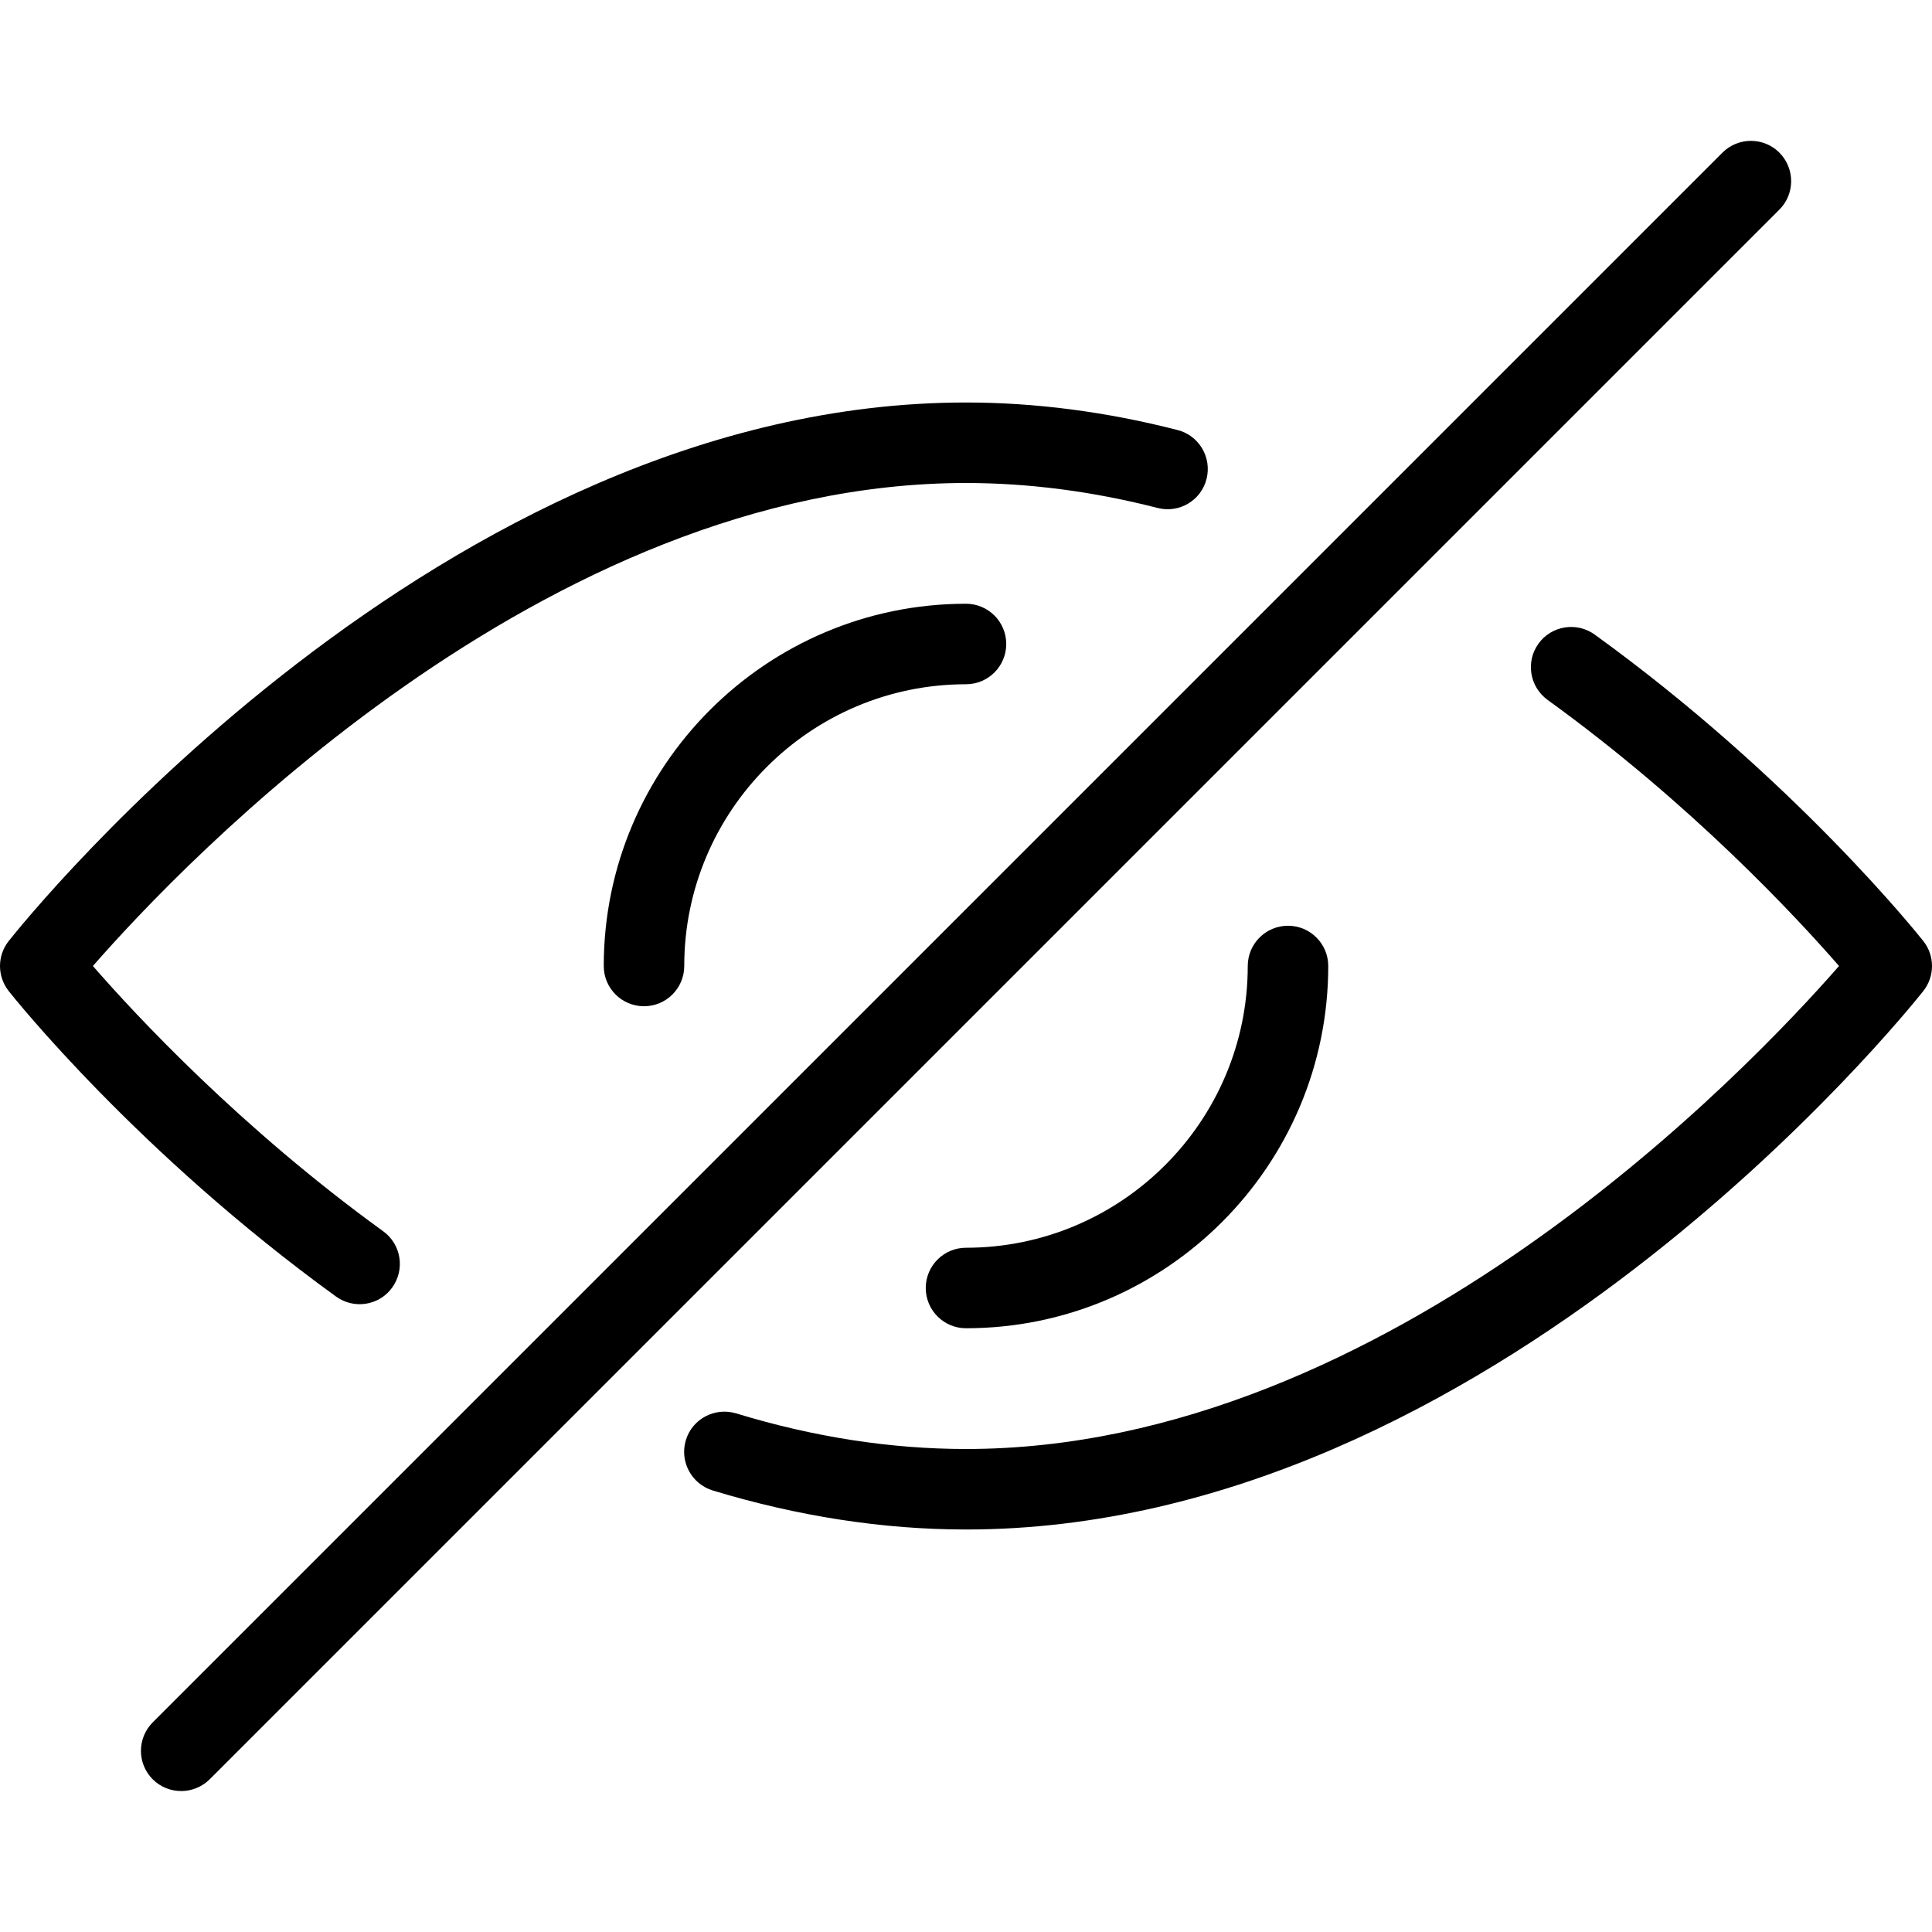 <?xml version="1.0" encoding="utf-8"?>
<!-- Generator: Adobe Illustrator 16.0.0, SVG Export Plug-In . SVG Version: 6.00 Build 0)  -->
<!DOCTYPE svg PUBLIC "-//W3C//DTD SVG 1.1//EN" "http://www.w3.org/Graphics/SVG/1.1/DTD/svg11.dtd">
<svg version="1.1" id="Outline_Icons" xmlns="http://www.w3.org/2000/svg" xmlns:xlink="http://www.w3.org/1999/xlink" x="0px"
	 y="0px" width="24px" height="24px" viewBox="0 0 24 24" enable-background="new 0 0 24 24" xml:space="preserve">
<g>
	<path d="M23.892,11.69c-0.065-0.082-1.614-2.023-4.082-3.807c-0.224-0.162-0.537-0.111-0.698,0.112
		c-0.162,0.224-0.111,0.536,0.112,0.699c1.785,1.29,3.09,2.696,3.621,3.306c-1.11,1.27-5.598,6-10.846,6
		c-0.931,0-1.892-0.148-2.856-0.443C8.878,17.479,8.6,17.626,8.52,17.89c-0.08,0.264,0.069,0.543,0.333,0.625
		C9.911,18.836,10.97,19,12,19c6.519,0,11.676-6.417,11.892-6.689C24.036,12.128,24.036,11.872,23.892,11.69z"/>
	<path d="M4.467,16.201c0.155,0,0.308-0.071,0.405-0.207c0.162-0.224,0.112-0.537-0.111-0.698C2.984,14.009,1.684,12.609,1.154,12
		C2.264,10.73,6.752,6,12,6c0.776,0,1.577,0.104,2.38,0.31c0.268,0.069,0.541-0.093,0.608-0.36c0.068-0.268-0.093-0.54-0.36-0.608
		C13.744,5.115,12.859,5,12,5C5.481,5,0.324,11.417,0.108,11.69c-0.144,0.182-0.144,0.438,0,0.621
		c0.064,0.082,1.608,2.015,4.066,3.795C4.263,16.17,4.366,16.201,4.467,16.201z"/>
	<path d="M7.5,12c0,0.276,0.224,0.5,0.5,0.5s0.5-0.224,0.5-0.5c0-1.93,1.57-3.5,3.5-3.5c0.276,0,0.5-0.224,0.5-0.5
		S12.276,7.5,12,7.5C9.519,7.5,7.5,9.519,7.5,12z"/>
	<path d="M15.5,12c0,1.93-1.57,3.5-3.5,3.5c-0.276,0-0.5,0.224-0.5,0.5s0.224,0.5,0.5,0.5c2.481,0,4.5-2.018,4.5-4.5
		c0-0.276-0.224-0.5-0.5-0.5S15.5,11.724,15.5,12z"/>
	<path d="M22.104,1.896c-0.195-0.195-0.512-0.195-0.707,0l-19.5,19.5c-0.195,0.196-0.195,0.512,0,0.707
		c0.098,0.098,0.226,0.146,0.354,0.146s0.256-0.049,0.354-0.146l19.5-19.5C22.299,2.408,22.299,2.093,22.104,1.896z"/>
</g>
</svg>

